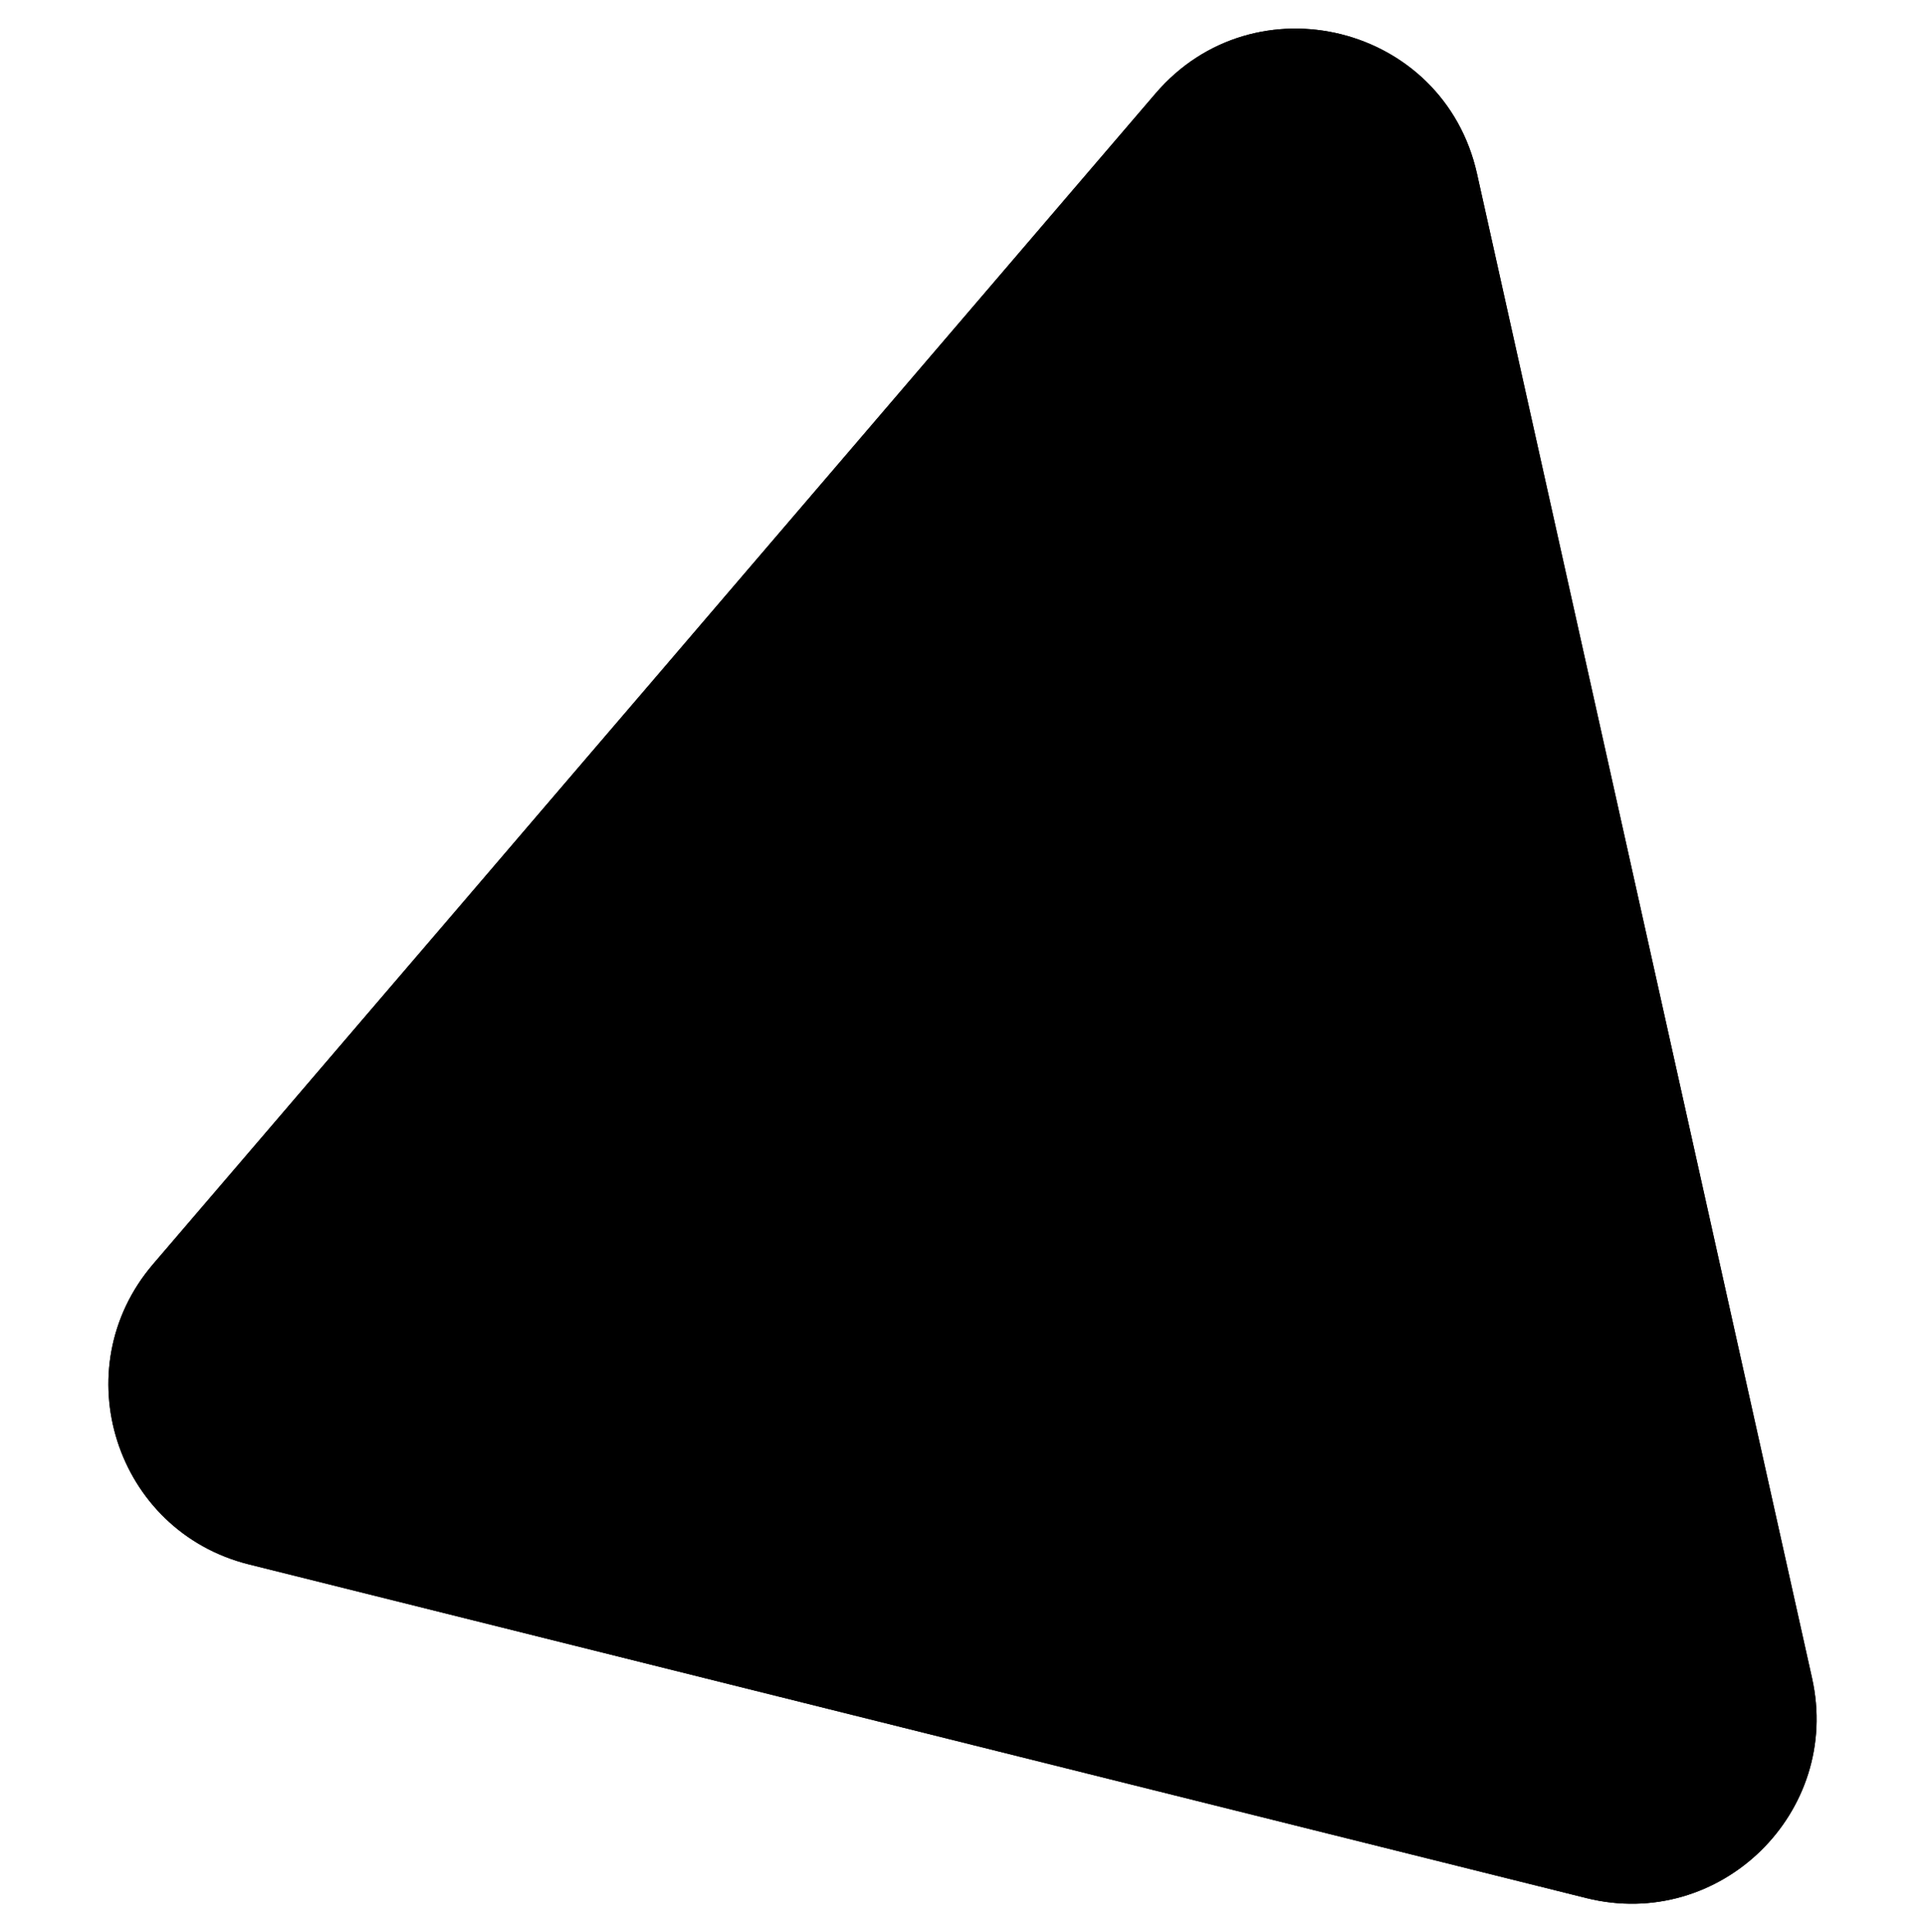 <svg xmlns="http://www.w3.org/2000/svg" viewBox="0 0 558.95 561.07">
  <g id="Group_12016" data-name="Group 12016">
    <path id="Path_10782" data-name="Path 10782" d="M460.63,551.12,72.28,454.23c-38.8-9.68-53.84-56.8-27.84-87.17L335.51,27.15c28.83-33.67,83.72-20,93.36,23.29l97.28,436.8c8.7,39-26.72,73.55-65.52,63.88"/>
    <path id="Path_10783" data-name="Path 10783" d="M460.63,551.12,72.28,454.23c-38.8-9.68-53.84-56.8-27.84-87.17L335.51,27.15c28.83-33.67,83.72-20,93.36,23.29l97.28,436.8C534.85,526.26,499.43,560.79,460.63,551.12Z"/>
  </g>
</svg>
